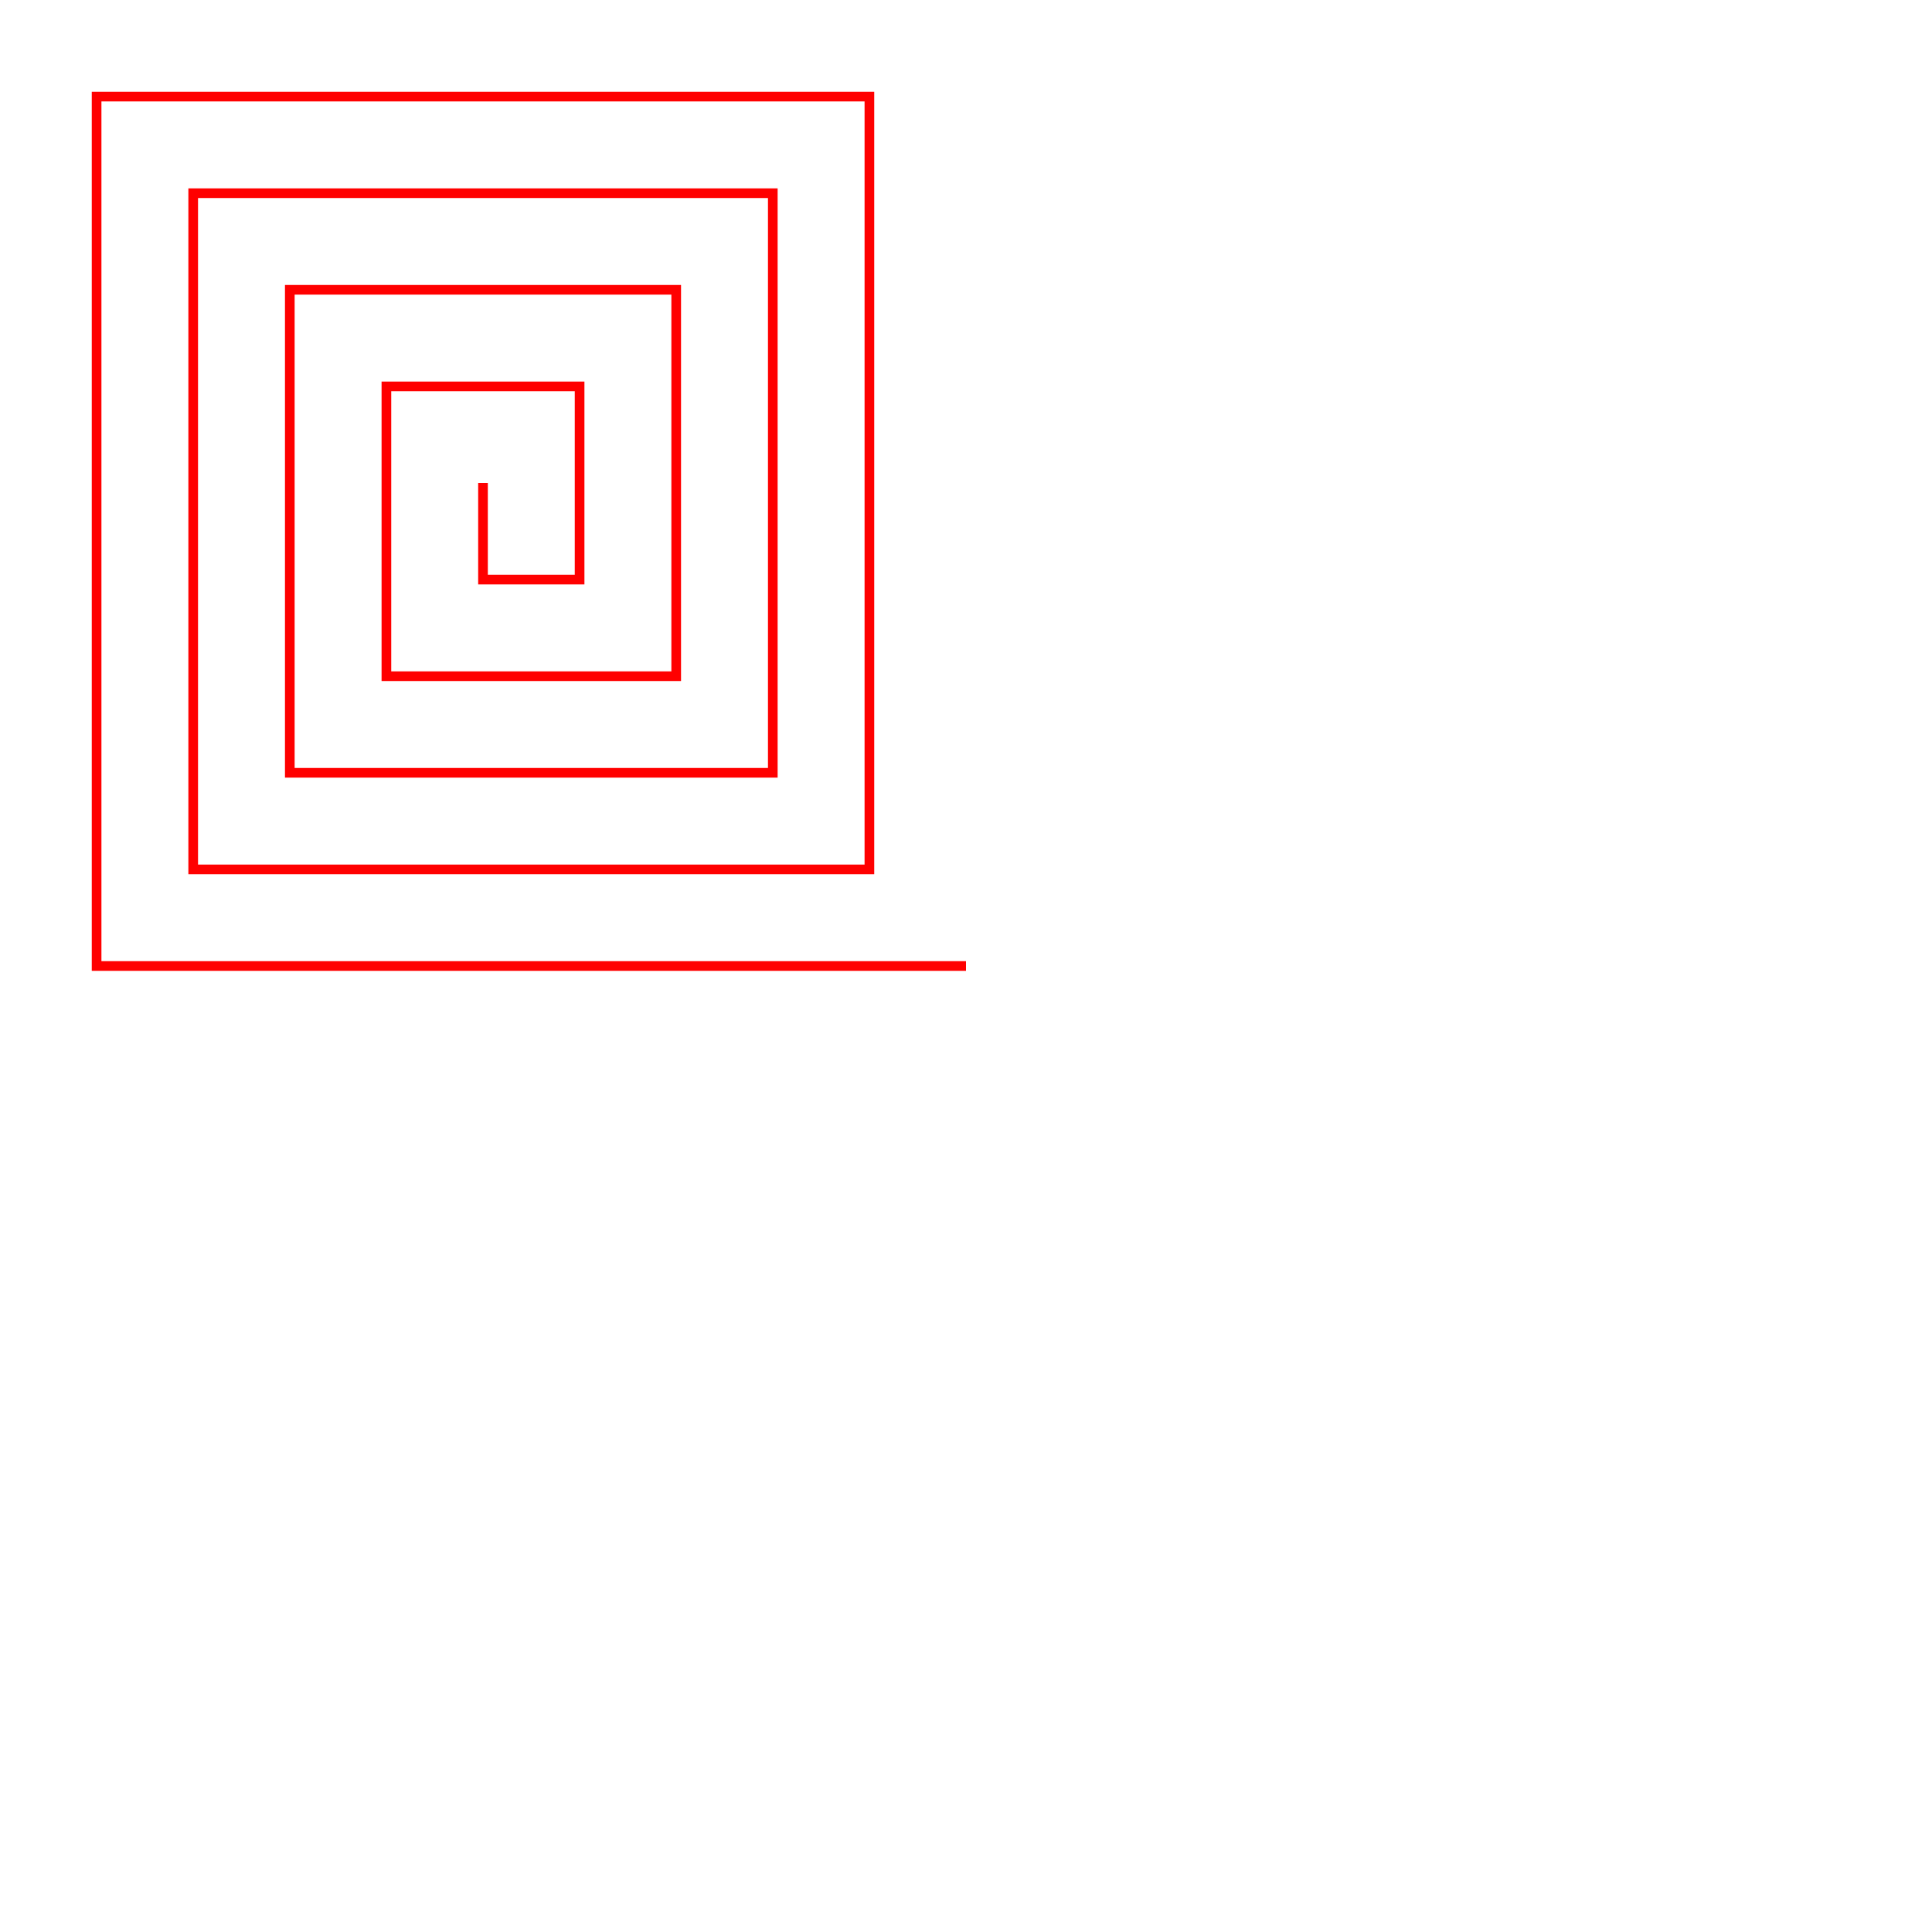 <?xml version="1.0" standalone="no"?>
<!DOCTYPE svg PUBLIC "-//W3C//DTD SVG 1.1//EN" 
  "http://www.w3.org/Graphics/SVG/1.1/DTD/svg11.dtd">
<svg width="1000" height="1000"
     xmlns="http://www.w3.org/2000/svg" version="1.1">
  
  <path d="M 500 500 H 50 V 50 H 450 V 450 H 100 V 100 H 400 V 400 H 150 V 150 H 350 V 350 H 200 V 200 H 300 V 300 H 250 V 250" stroke-width="5" stroke="red" fill="none"/>

</svg>
